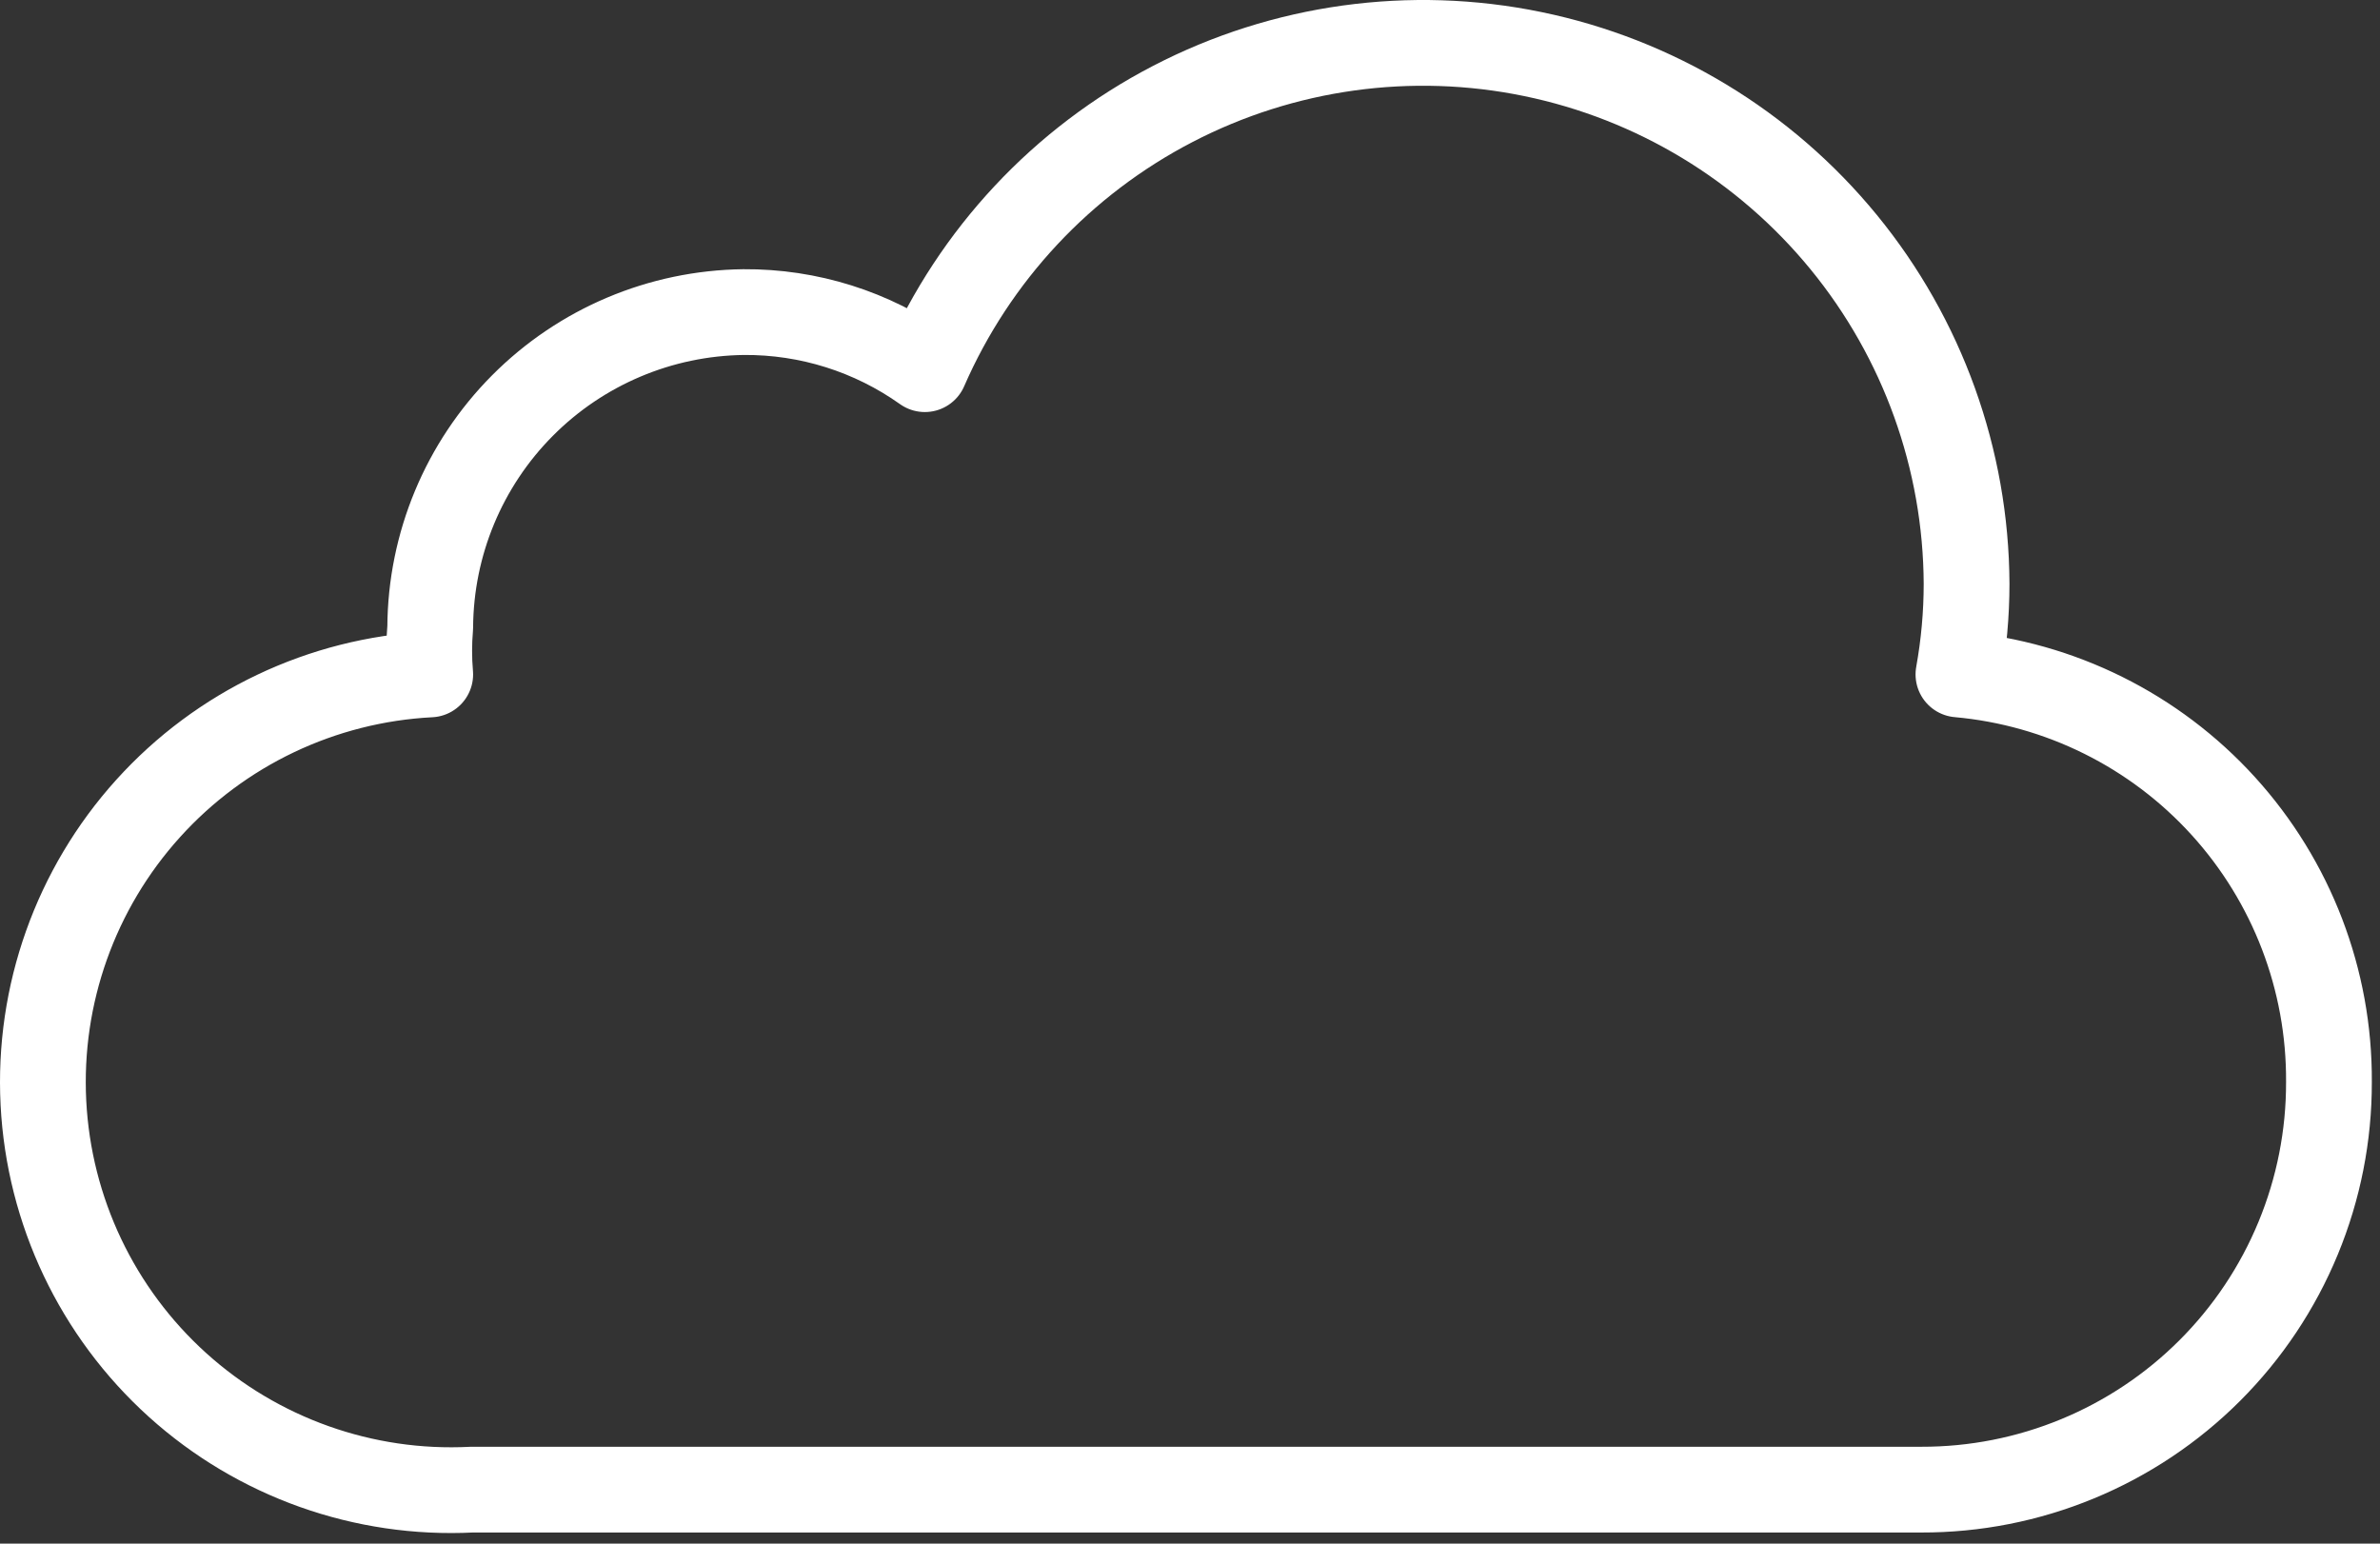 <svg width="111" height="72" viewBox="0 0 111 72" fill="none" >
<rect x="0" y="0" width="111" height="72" fill="#333333" stroke="none"/>
<path d="M108.619 50.469C108.625 52.967 108.137 55.442 107.183 57.751C106.23 60.06 104.83 62.158 103.063 63.925C101.296 65.692 99.198 67.092 96.889 68.045C94.58 68.999 92.105 69.487 89.607 69.481H22.009C16.966 69.739 12.028 67.983 8.28 64.6C4.533 61.217 2.283 56.483 2.025 51.441C1.767 46.398 3.523 41.46 6.906 37.713C10.289 33.965 15.023 31.715 20.065 31.457C20.002 30.726 20.002 29.991 20.065 29.26C20.087 25.382 21.632 21.668 24.366 18.918C27.1 16.168 30.805 14.602 34.683 14.557C37.71 14.535 40.666 15.466 43.133 17.219C45.457 11.889 49.542 7.52 54.705 4.844C59.867 2.168 65.792 1.348 71.487 2.522C77.182 3.695 82.3 6.791 85.984 11.29C89.668 15.789 91.693 21.418 91.719 27.232C91.718 28.649 91.59 30.063 91.339 31.457C96.079 31.881 100.487 34.071 103.688 37.593C106.888 41.114 108.649 45.71 108.619 50.469V50.469Z" stroke="white" stroke-width="4" stroke-linecap="round" stroke-linejoin="round"/>
</svg>
